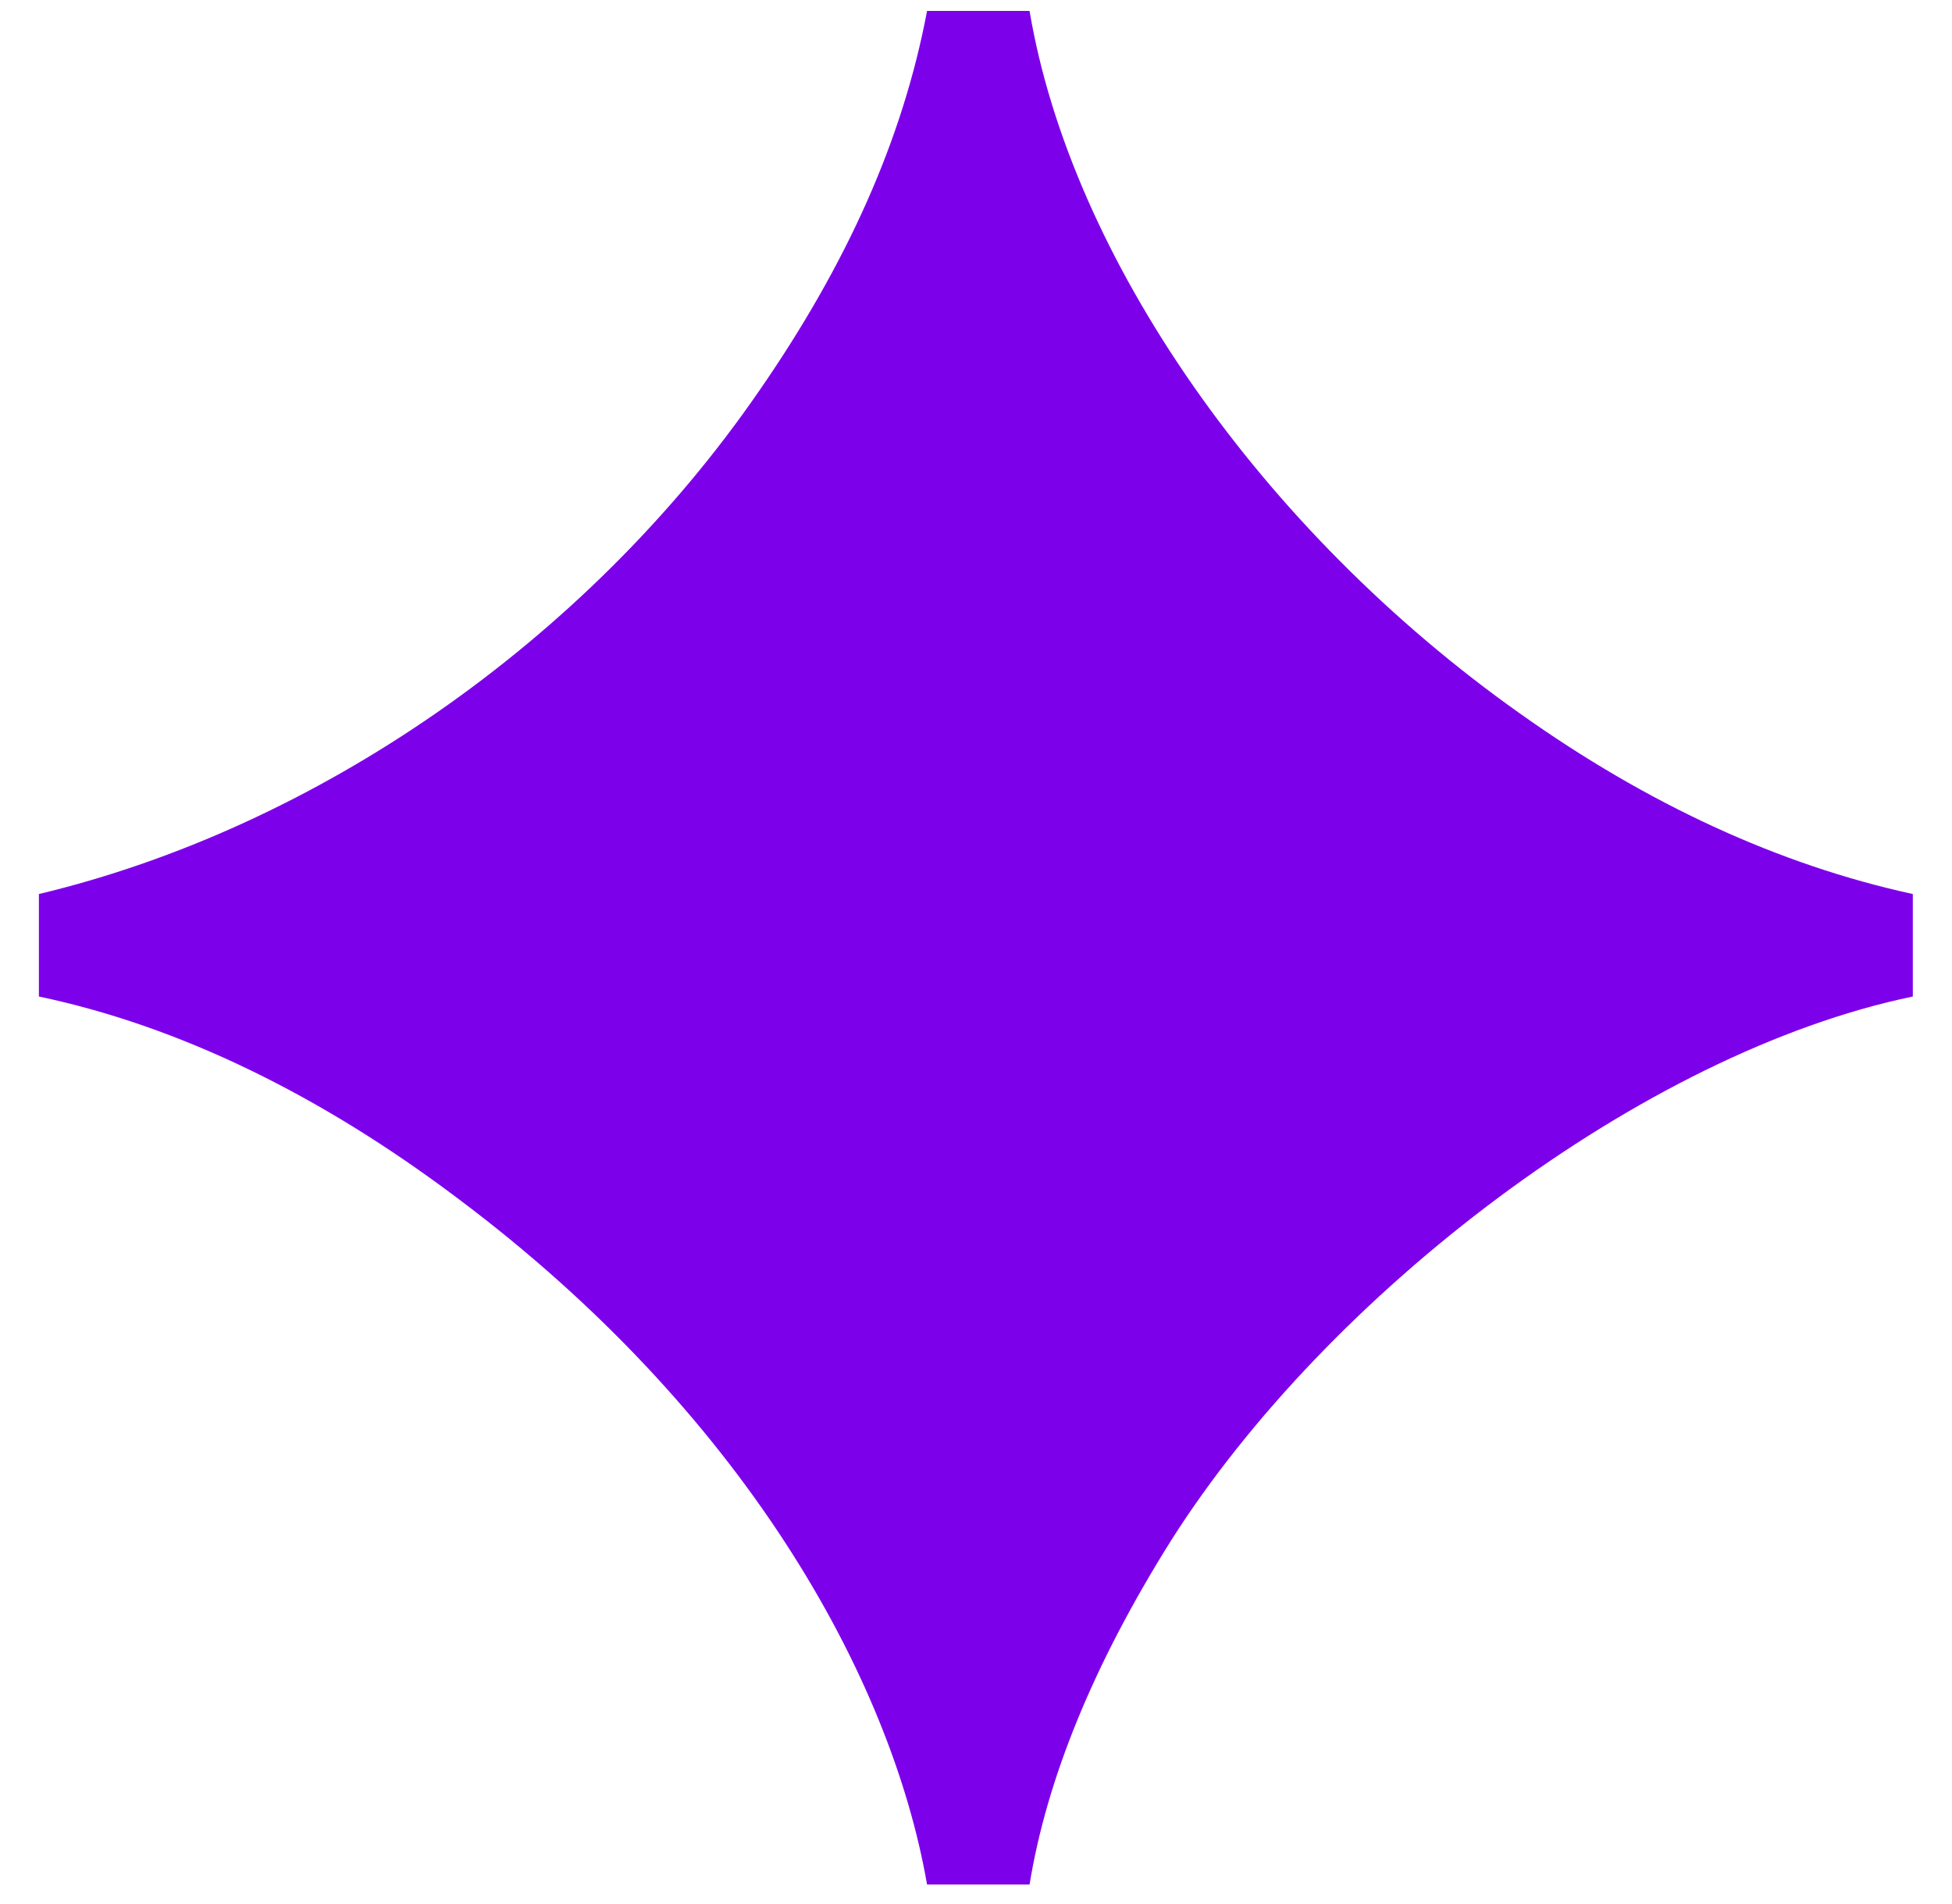 <svg width="41" height="40" viewBox="0 0 41 40" fill="none" xmlns="http://www.w3.org/2000/svg">
<path d="M19.472 39.59H21.625C21.984 37.386 22.957 34.977 24.597 32.364C27.877 27.188 34.489 22.114 40.177 20.935V18.782C37.359 18.168 34.591 16.886 31.926 14.99C26.494 11.146 22.496 5.406 21.625 0.23H19.472C18.96 2.946 17.781 5.56 15.936 8.225C12.297 13.504 6.609 17.399 0.817 18.782V20.935C3.739 21.55 6.711 22.985 9.632 25.189C15.577 29.648 18.704 35.182 19.472 39.59Z" fill="#7D00EB"/>
</svg>
